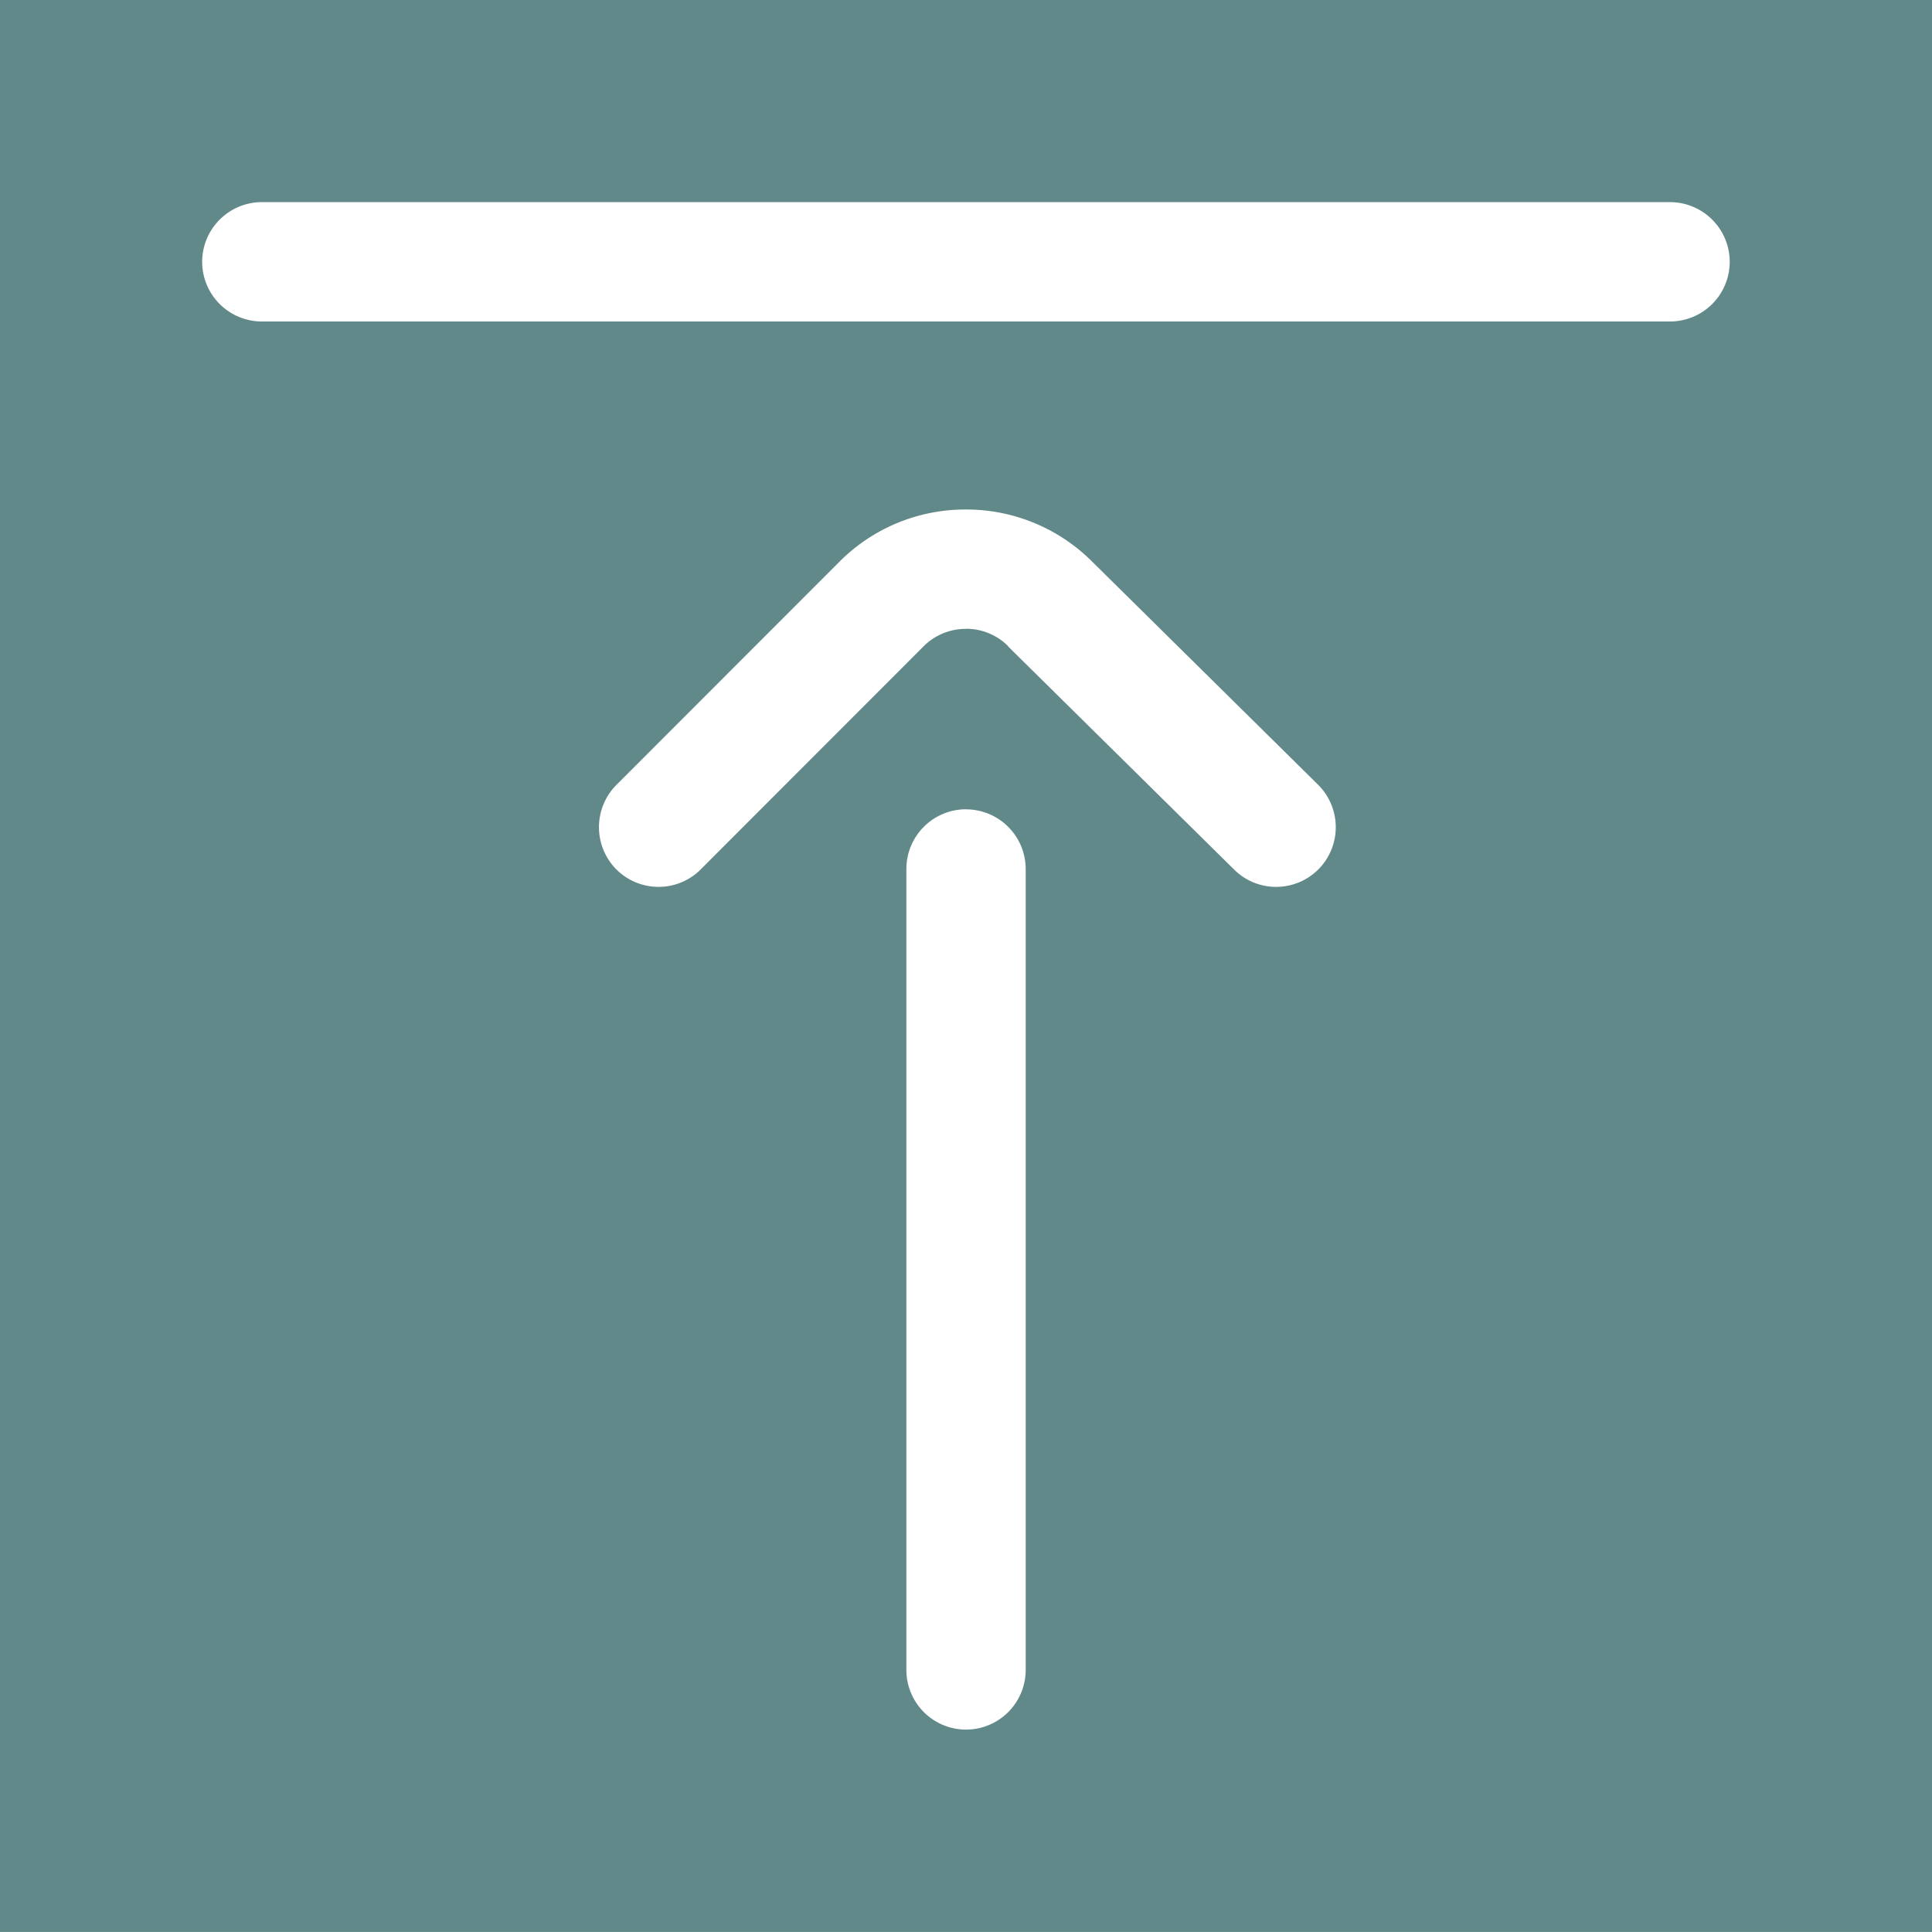 <svg xmlns="http://www.w3.org/2000/svg" width="50" height="50.001" viewBox="0 0 50 50.001"><path d="M-9899-553h-50v-50h50v50Zm-25-29.055a1.545,1.545,0,0,0-1.543,1.543v20.732a1.545,1.545,0,0,0,1.543,1.543,1.546,1.546,0,0,0,1.545-1.543V-580.51A1.546,1.546,0,0,0-9924-582.053Zm0-4.671a1.53,1.53,0,0,1,1.092.451s0,.006,0,.008l5.848,5.773a1.534,1.534,0,0,0,1.086.447,1.545,1.545,0,0,0,1.1-.459,1.549,1.549,0,0,0-.015-2.185l-5.843-5.77a4.6,4.6,0,0,0-3.273-1.352,4.593,4.593,0,0,0-3.273,1.354l-5.771,5.775a1.552,1.552,0,0,0,0,2.185,1.544,1.544,0,0,0,1.094.452,1.531,1.531,0,0,0,1.091-.454l5.768-5.773A1.541,1.541,0,0,1-9924-586.724Zm-18.222-11.042a1.547,1.547,0,0,0-1.546,1.546,1.546,1.546,0,0,0,1.546,1.543h36.441a1.546,1.546,0,0,0,1.546-1.543,1.547,1.547,0,0,0-1.546-1.546Z" transform="translate(9949 602.999)" fill="#628989"/></svg>